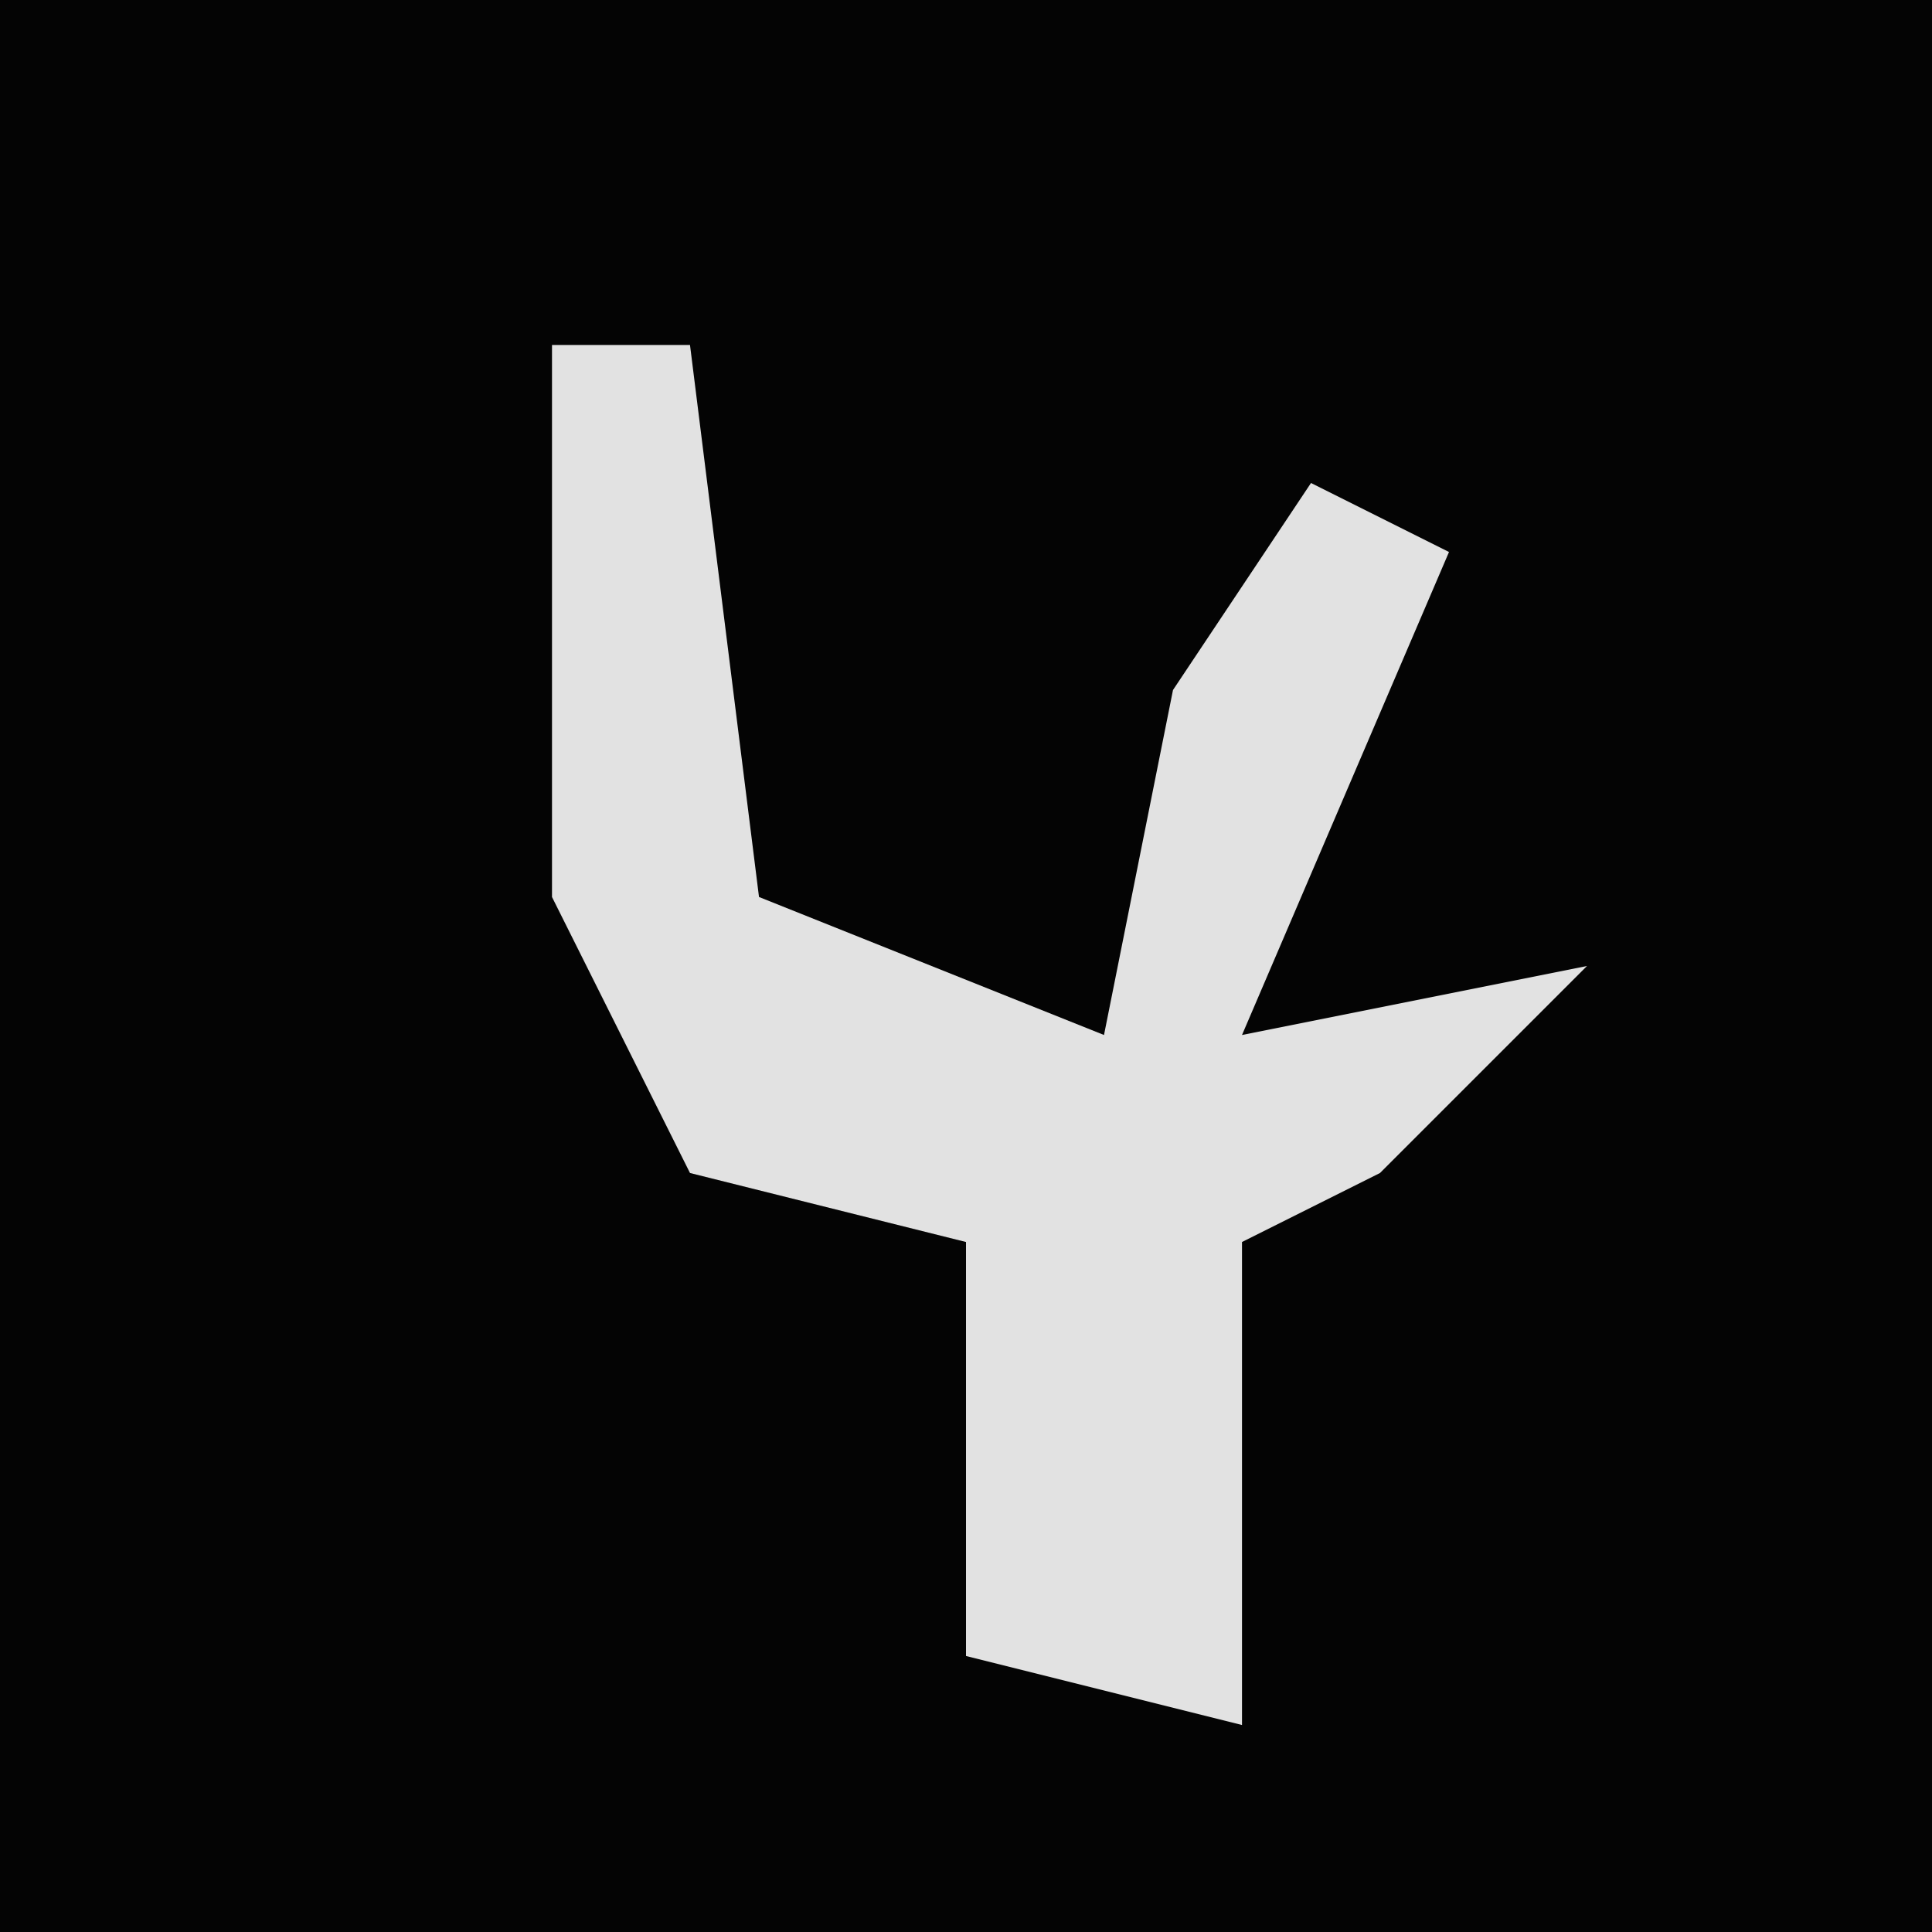 <?xml version="1.0" encoding="UTF-8"?>
<svg version="1.1" xmlns="http://www.w3.org/2000/svg" width="28" height="28">
<path d="M0,0 L28,0 L28,28 L0,28 Z " fill="#040404" transform="translate(0,0)"/>
<path d="M0,0 L2,0 L3,8 L8,10 L9,5 L11,2 L13,3 L10,10 L15,9 L12,12 L10,13 L10,20 L6,19 L6,13 L2,12 L0,8 Z " fill="#E2E2E2" transform="translate(8,5)"/>
</svg>
